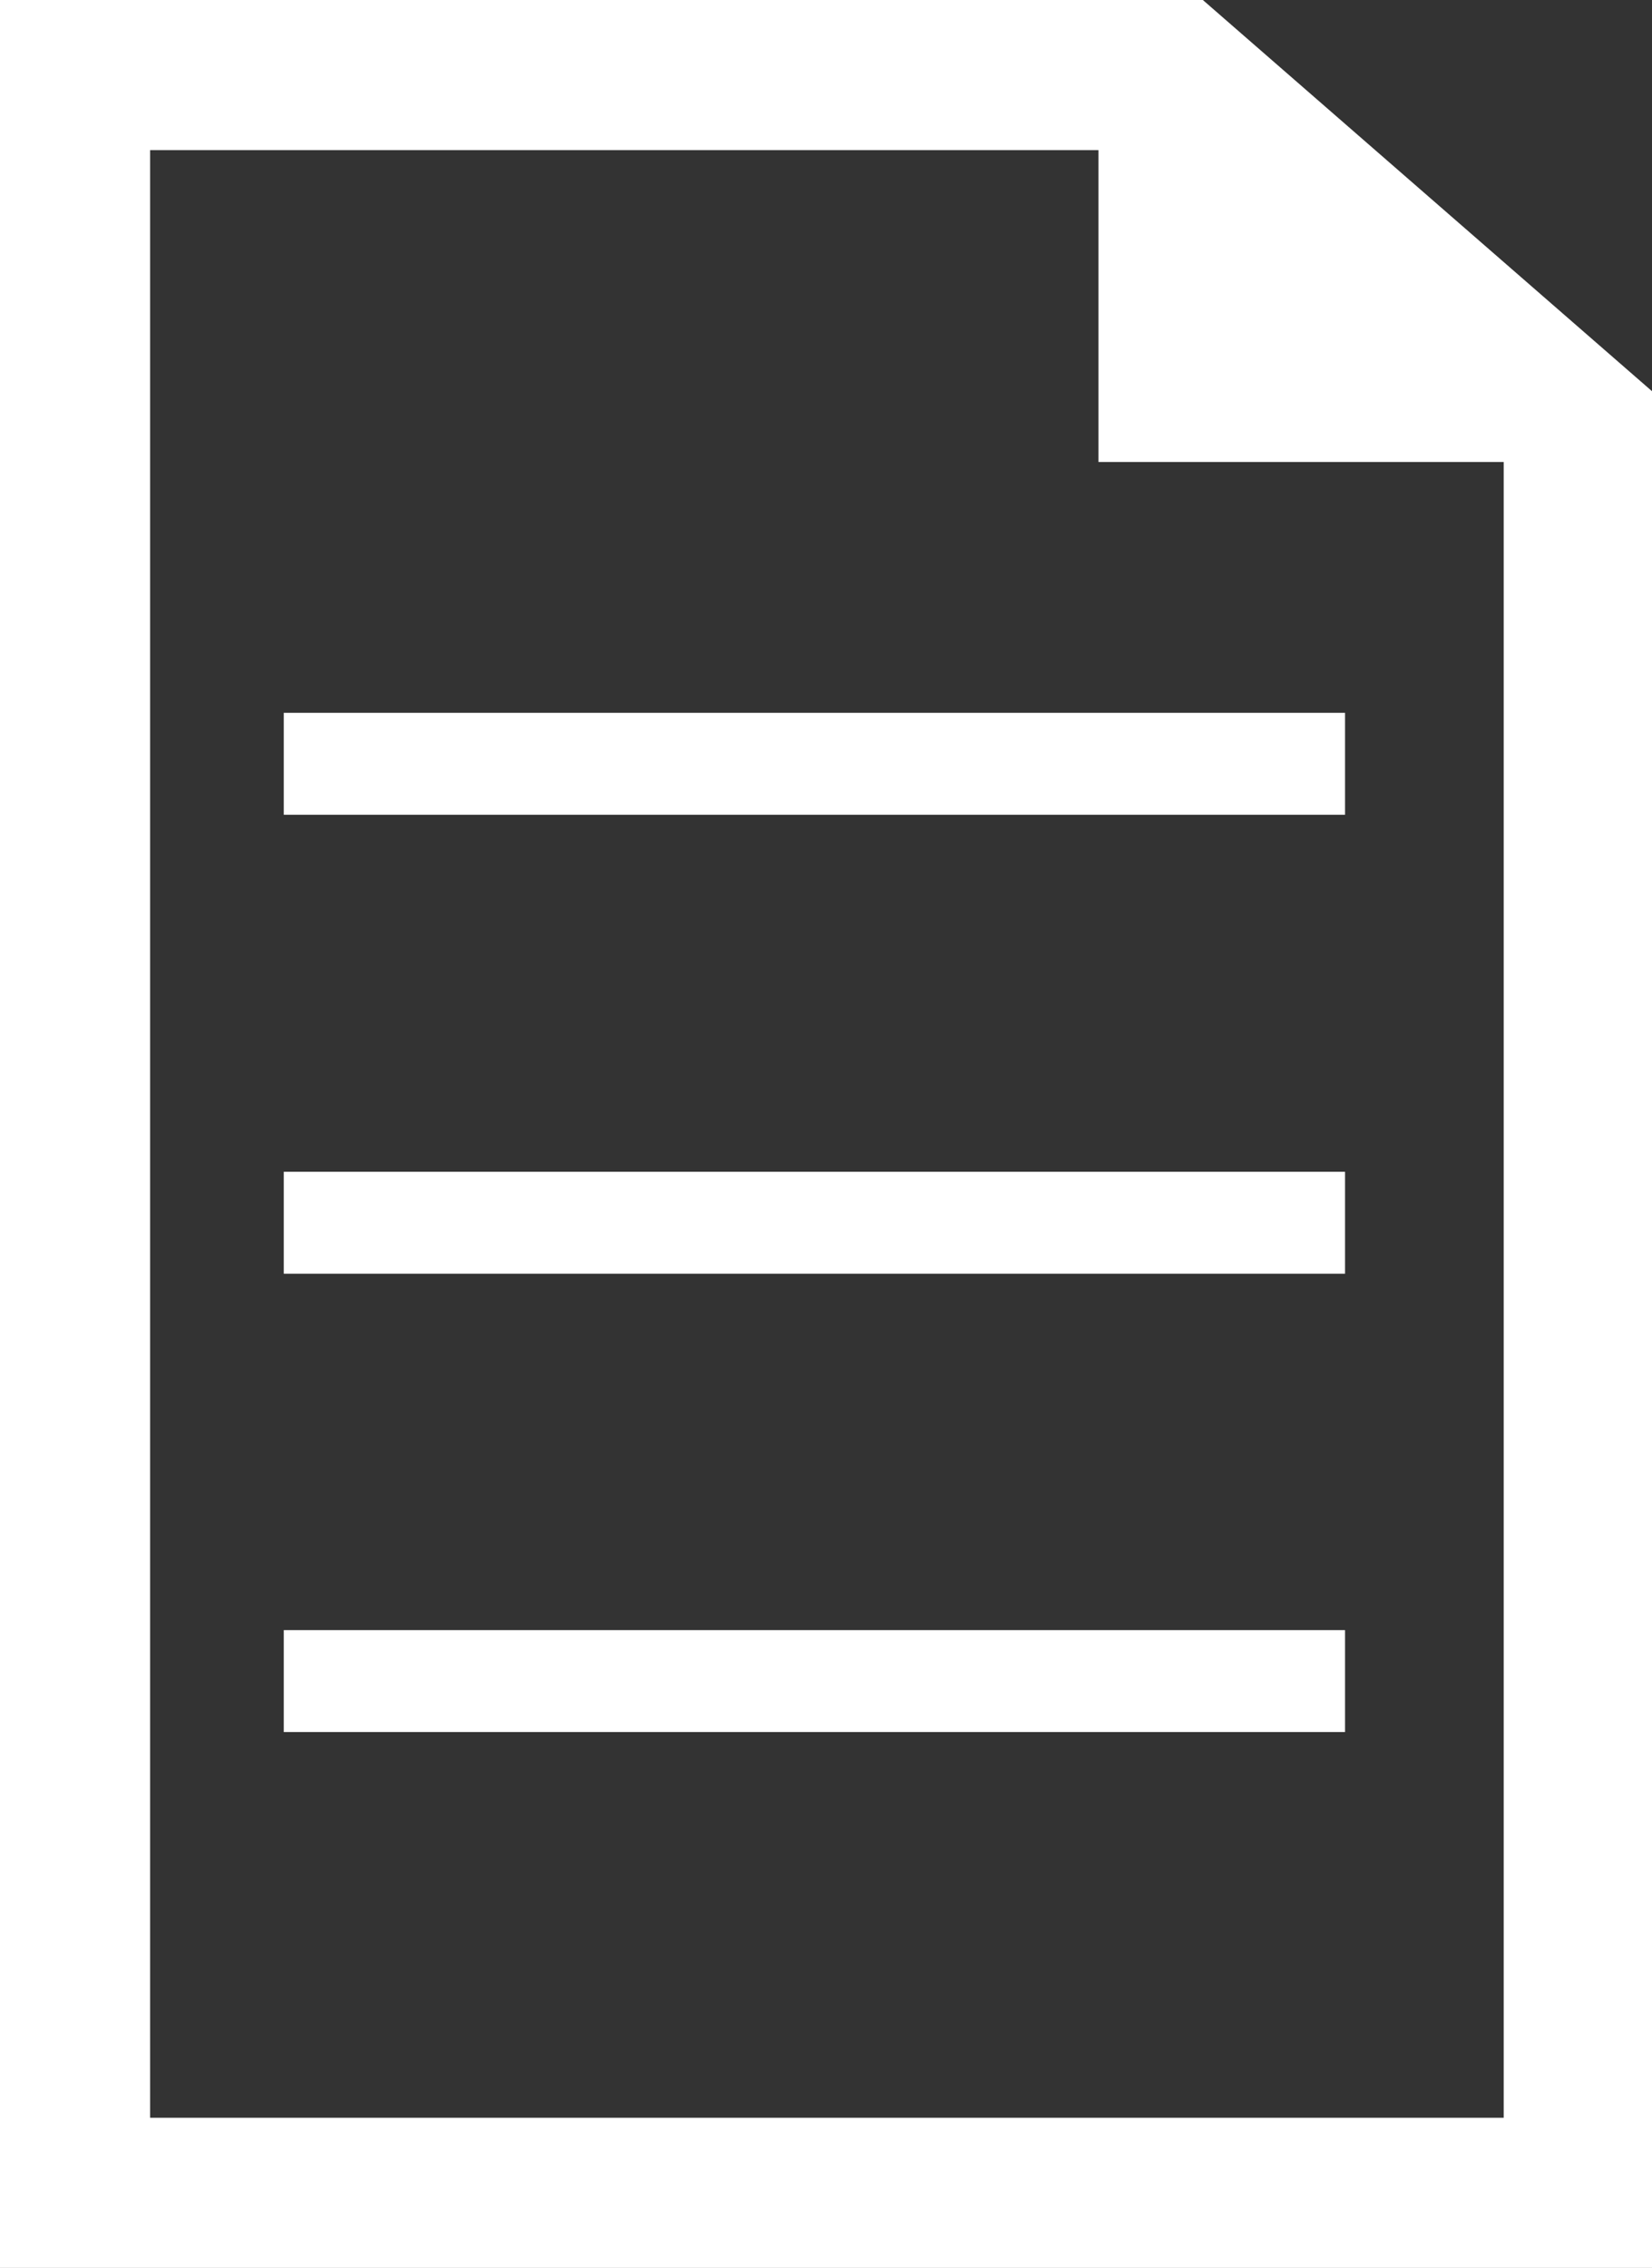 <svg xmlns="http://www.w3.org/2000/svg" viewBox="0 0 27.07 37.16"><rect x="0" y="0" width="27.07" height="37.16" fill="#333333" stroke="none"/><title>22327093_7_ic</title><g data-name="Layer 2"><g data-name="Layer 1"><g data-name="Layer 2"><g data-name="Layer 1-2" fill="#fff"><path d="M27.07 8.94V6.41L19.71 0H0v37.16h27.07V8.94zM2.46 34.7V2.46H18v5.11h6.64V34.7z"/><path d="M4.65 11.68h17.39v1.67H4.65z"/><path d="M4.65 19.2h17.39v1.67H4.65z"/><path d="M4.65 26.71h17.39v1.67H4.65z"/></g></g></g></g></svg>